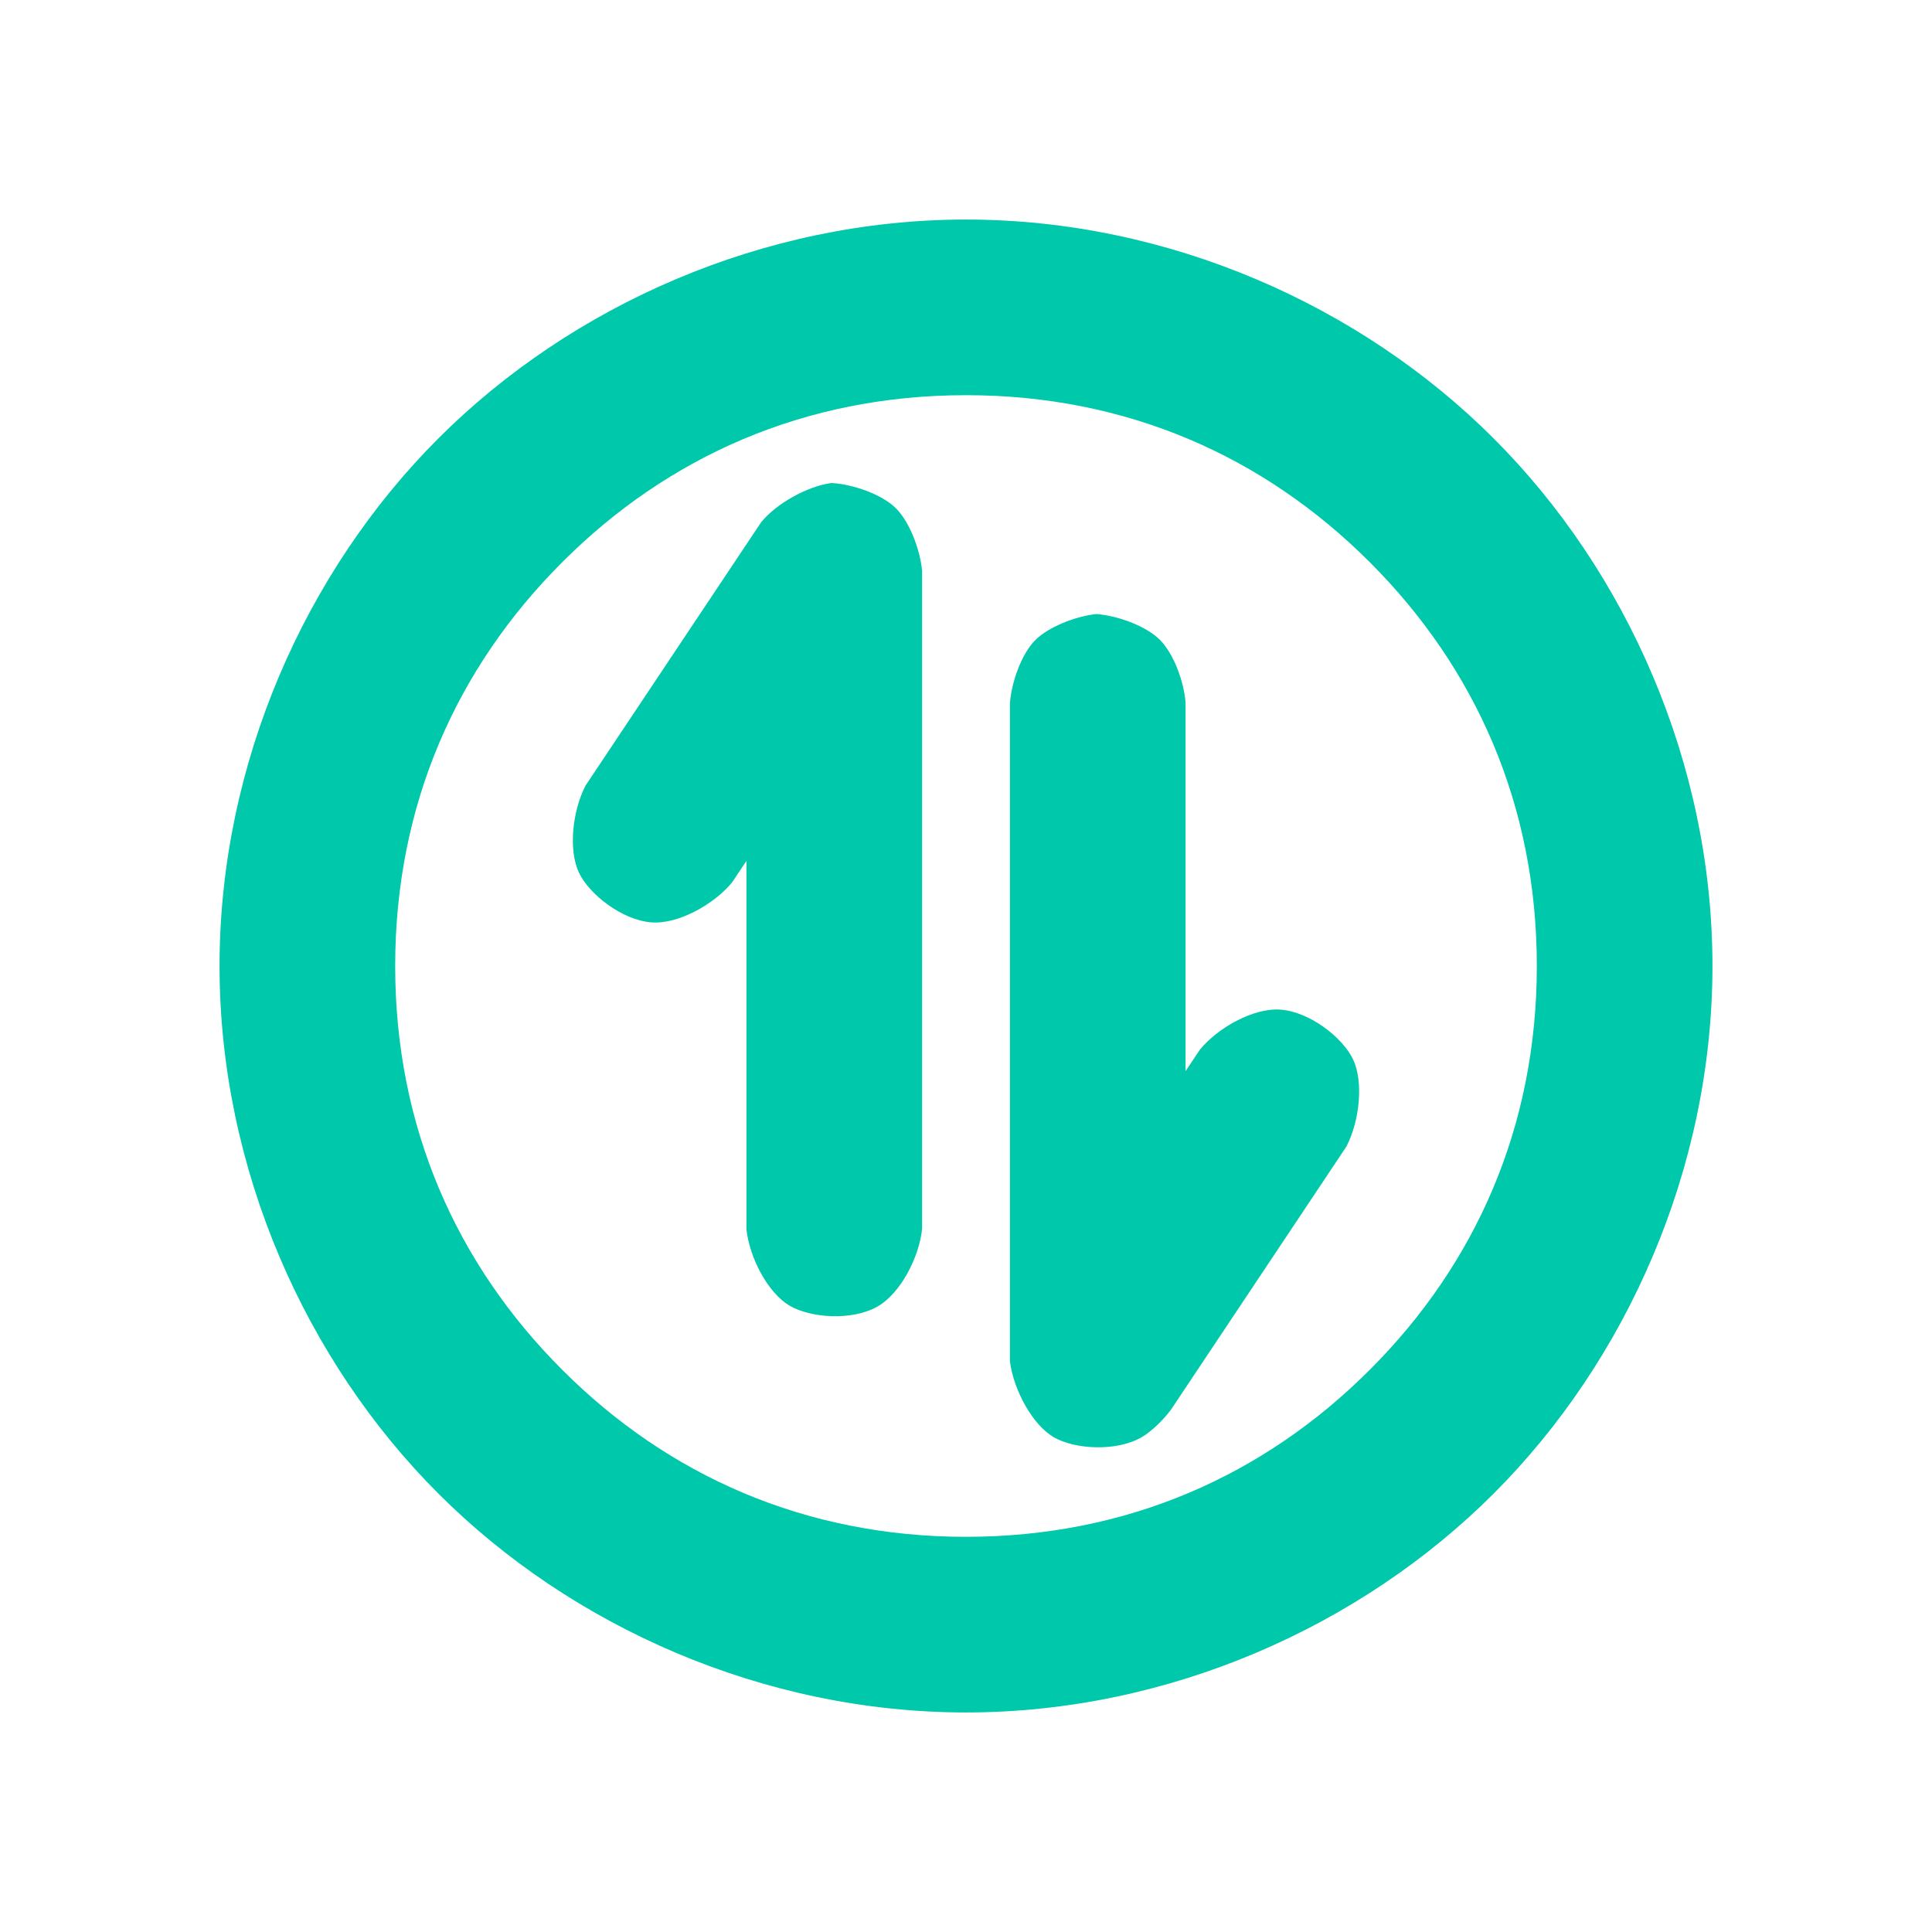 <svg viewBox="0 0 22 22" xmlns="http://www.w3.org/2000/svg"><path fill="rgb(0, 200, 170)" d="m19.5 11c0 2.308-.98 4.497-2.492 6.008-1.511 1.512-3.7 2.492-6.008 2.492s-4.497-.98-6.008-2.492c-1.512-1.511-2.492-3.7-2.492-6.008s.98-4.497 2.492-6.008c1.511-1.512 3.7-2.492 6.008-2.492s4.497.98 6.008 2.492c1.512 1.511 2.492 3.7 2.492 6.008zm-13.098-4.598c-1.203 1.202-1.902 2.764-1.902 4.598s.699 3.396 1.902 4.598c1.202 1.203 2.764 1.902 4.598 1.902s3.396-.699 4.598-1.902c1.203-1.202 1.902-2.764 1.902-4.598s-.699-3.396-1.902-4.598c-1.202-1.203-2.764-1.902-4.598-1.902s-3.396.699-4.598 1.902zm4.098.098v7.493c-.031.312-.24.735-.512.887-.289.162-.76.129-1-.014s-.451-.534-.488-.866v-4.197l-.164.245c-.199.244-.609.48-.92.455-.33-.026-.704-.315-.824-.567-.119-.253-.077-.694.076-.991l2-2.999c.176-.215.526-.409.801-.446.246.015.568.128.727.282s.281.472.304.718zm1.984.492c.246.019.567.137.723.293s.274.469.293.715v4.197l.164-.245c.199-.244.609-.48.92-.455.33.026.704.315.824.567.119.253.077.694-.076.991l-2 3c-.08.107-.216.244-.332.311-.286.165-.758.14-1 0s-.458-.535-.5-.866v-7.492c.018-.241.131-.556.282-.712s.463-.278.702-.304z"/></svg>